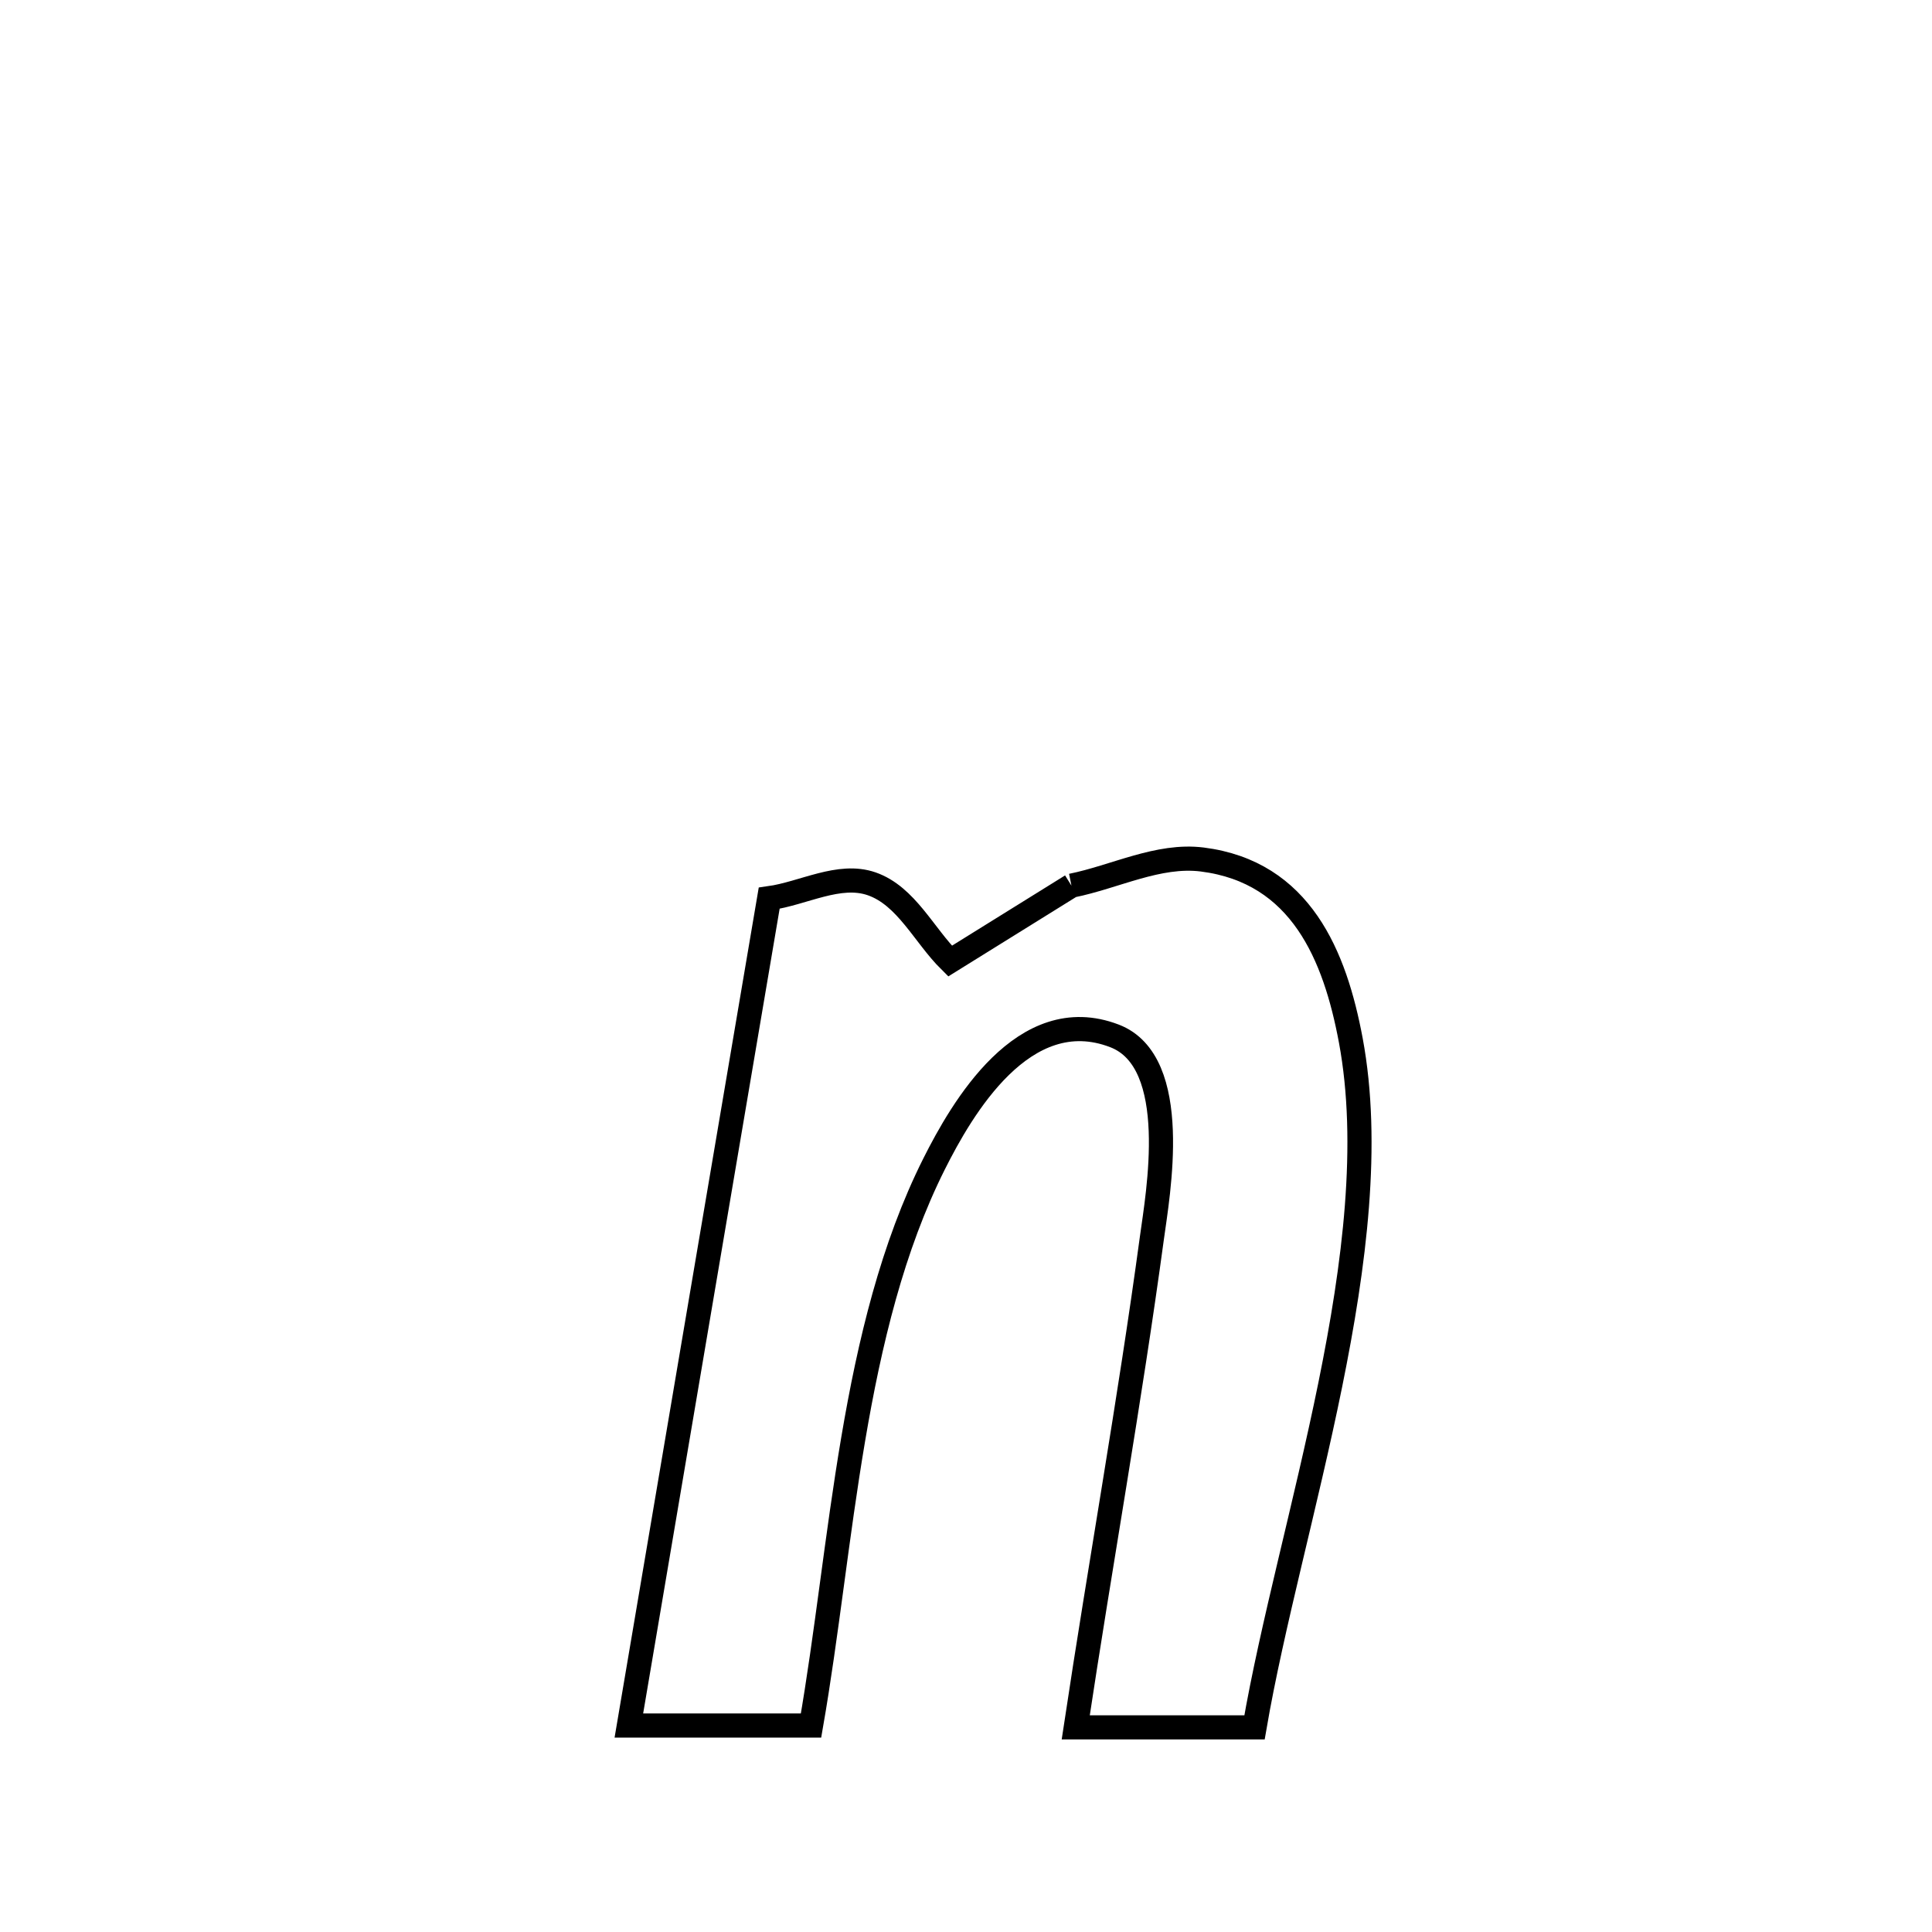 <svg xmlns="http://www.w3.org/2000/svg" viewBox="0.0 0.0 24.0 24.0" height="200px" width="200px"><path fill="none" stroke="black" stroke-width=".3" stroke-opacity="1.0"  filling="0" d="M13.31 11.002 L13.31 11.002 C13.852 10.893 14.387 10.609 14.934 10.677 C16.163 10.832 16.584 11.875 16.78 12.923 C17.019 14.206 16.829 15.706 16.525 17.202 C16.221 18.698 15.802 20.19 15.584 21.458 L15.584 21.458 C14.844 21.458 14.103 21.458 13.363 21.458 L13.363 21.458 C13.668 19.433 14.034 17.408 14.309 15.38 C14.382 14.842 14.685 13.19 13.844 12.868 C12.717 12.435 11.946 13.777 11.604 14.458 C10.571 16.516 10.465 19.198 10.075 21.435 L10.075 21.435 C9.321 21.435 8.566 21.435 7.812 21.435 L7.812 21.435 C8.102 19.722 8.393 18.009 8.683 16.296 C8.974 14.584 9.264 12.871 9.555 11.158 L9.555 11.158 C9.979 11.099 10.423 10.839 10.828 10.979 C11.259 11.129 11.478 11.619 11.802 11.939 L11.802 11.939 C12.305 11.626 12.808 11.314 13.31 11.002 L13.31 11.002"></path></svg>